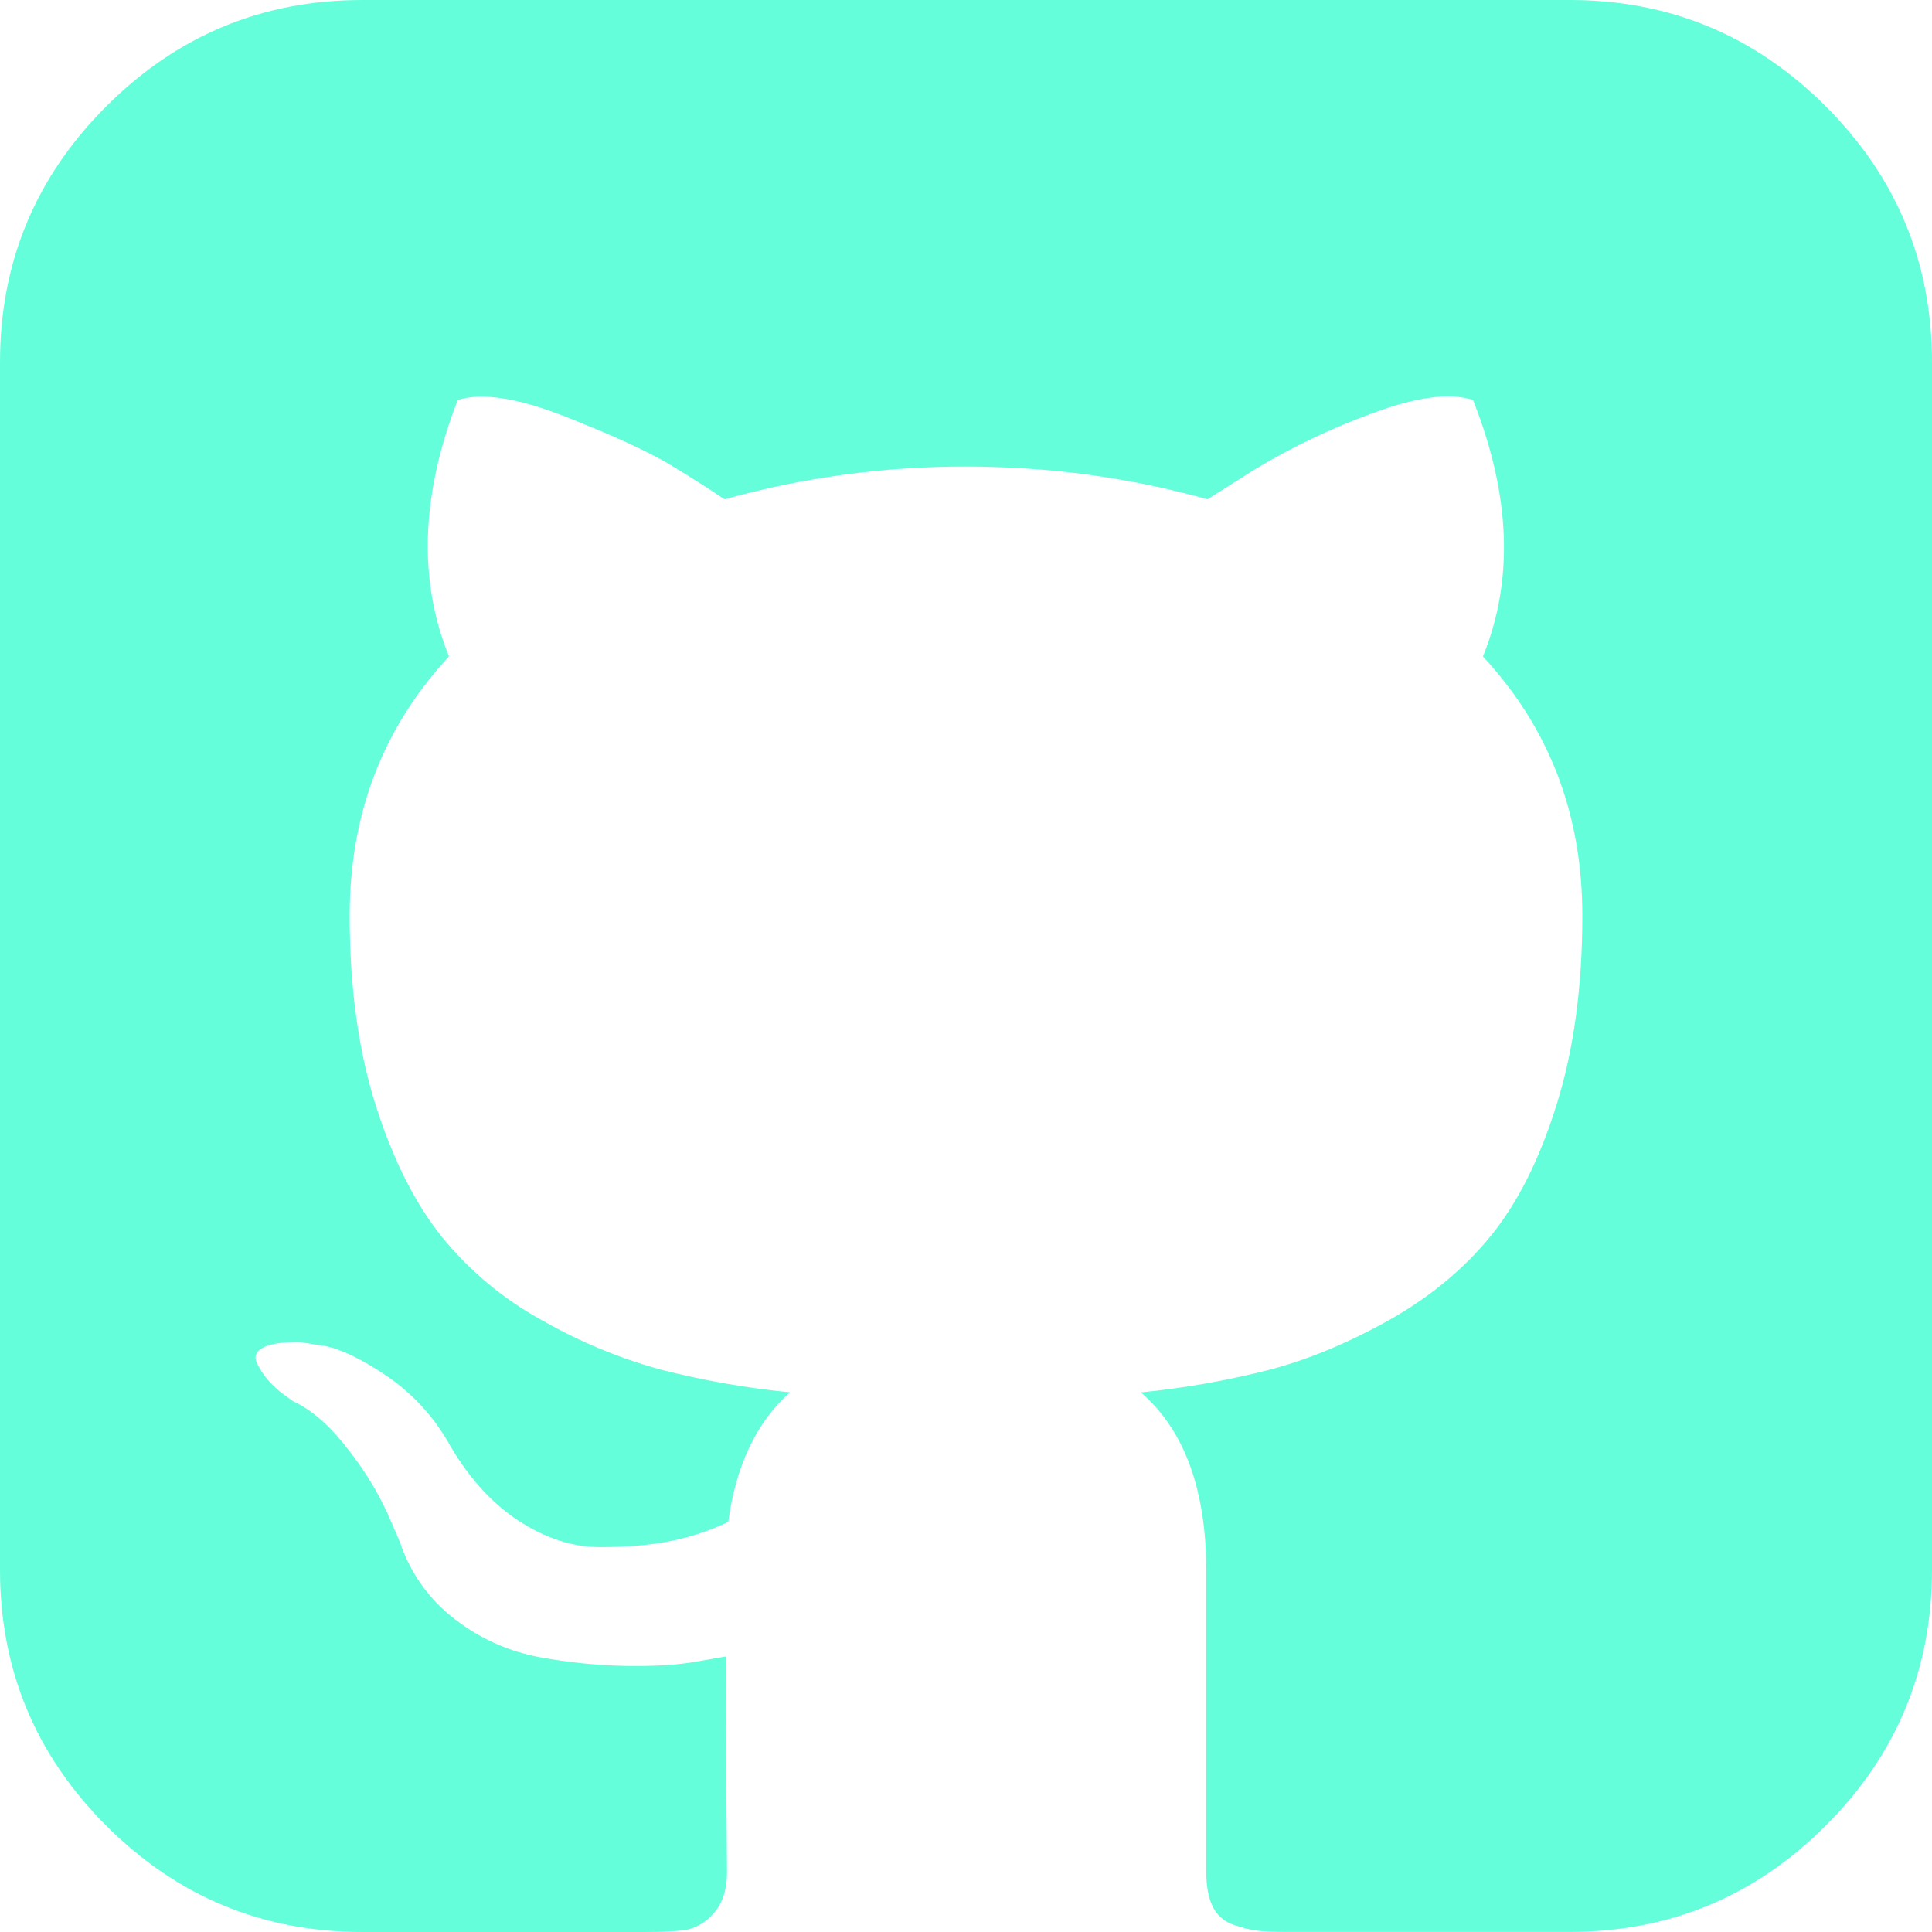 <svg width="800" height="800" viewBox="0 0 800 800" fill="none" xmlns="http://www.w3.org/2000/svg">
<g clip-path="url(#clip0_10_13)">
<path d="M755.994 44.006C726.643 14.655 691.326 0 650.002 0H149.997C108.674 0 73.357 14.655 44.006 44.006C14.655 73.357 0 108.674 0 149.997V650.002C0 691.326 14.655 726.643 44.006 755.994C73.357 785.345 108.674 800 149.997 800H266.68C274.288 800 280.014 799.72 283.858 799.199C288.33 798.302 292.367 795.917 295.31 792.432C299.114 788.428 301.036 782.622 301.036 775.014L300.756 739.576C300.596 716.993 300.516 699.134 300.516 685.92L288.503 688.002C280.895 689.404 271.285 690.004 259.633 689.844C247.487 689.62 235.381 688.401 223.435 686.2C210.717 683.852 198.746 678.498 188.518 670.584C177.806 662.481 169.817 651.307 165.614 638.55L160.408 626.538C156.021 617.062 150.509 608.149 143.991 599.99C136.543 590.26 128.975 583.693 121.327 580.209L117.724 577.606C115.211 575.807 112.925 573.709 110.916 571.36C108.998 569.179 107.419 566.723 106.232 564.072C105.19 561.63 106.071 559.628 108.834 558.066C111.637 556.464 116.642 555.703 123.97 555.703L134.381 557.305C141.308 558.667 149.917 562.831 160.128 569.758C170.461 576.803 179.093 586.064 185.395 596.867C193.403 611.082 203.013 621.933 214.305 629.421C225.597 636.869 236.969 640.633 248.421 640.633C259.873 640.633 269.763 639.752 278.132 638.03C286.225 636.357 294.089 633.722 301.557 630.182C304.68 606.957 313.169 589.018 327.063 576.525C309.06 574.76 291.216 571.628 273.687 567.155C256.581 562.456 240.13 555.636 224.716 546.854C208.589 538.074 194.344 526.211 182.792 511.938C171.7 498.043 162.571 479.824 155.443 457.28C148.356 434.696 144.792 408.629 144.792 379.118C144.792 337.114 158.486 301.356 185.915 271.805C173.102 240.252 174.303 204.815 189.559 165.614C199.65 162.451 214.585 164.813 234.366 172.621C254.147 180.429 268.642 187.116 277.852 192.642C287.061 198.248 294.429 202.933 299.995 206.737C332.548 197.678 366.19 193.124 399.98 193.203C434.376 193.203 467.691 197.728 500.005 206.737L519.786 194.244C535.001 185.108 551.05 177.439 567.716 171.34C586.135 164.373 600.15 162.491 609.92 165.614C625.537 204.855 626.898 240.252 614.045 271.845C641.474 301.356 655.208 337.114 655.208 379.158C655.208 408.669 651.644 434.817 644.517 457.52C637.429 480.264 628.22 498.483 616.928 512.218C605.636 525.952 591.581 537.444 574.764 546.854C557.946 556.224 541.609 562.991 525.792 567.155C508.265 571.642 490.421 574.788 472.416 576.565C490.435 592.182 499.484 616.808 499.484 650.483V775.014C499.484 780.9 500.325 785.665 502.087 789.309C502.897 791.064 504.052 792.639 505.483 793.939C506.913 795.239 508.591 796.238 510.416 796.877C514.26 798.238 517.624 799.119 520.587 799.439C523.55 799.84 527.794 799.96 533.32 799.96H650.002C691.326 799.96 726.643 785.305 755.994 755.954C785.305 726.643 800 691.286 800 649.962V149.997C800 108.674 785.345 73.357 755.994 44.006Z" fill="#64FFDA"/>
</g>
<defs>
<clipPath id="clip0_10_13">
<rect width="800" height="800" fill="white"/>
</clipPath>
</defs>
</svg>

